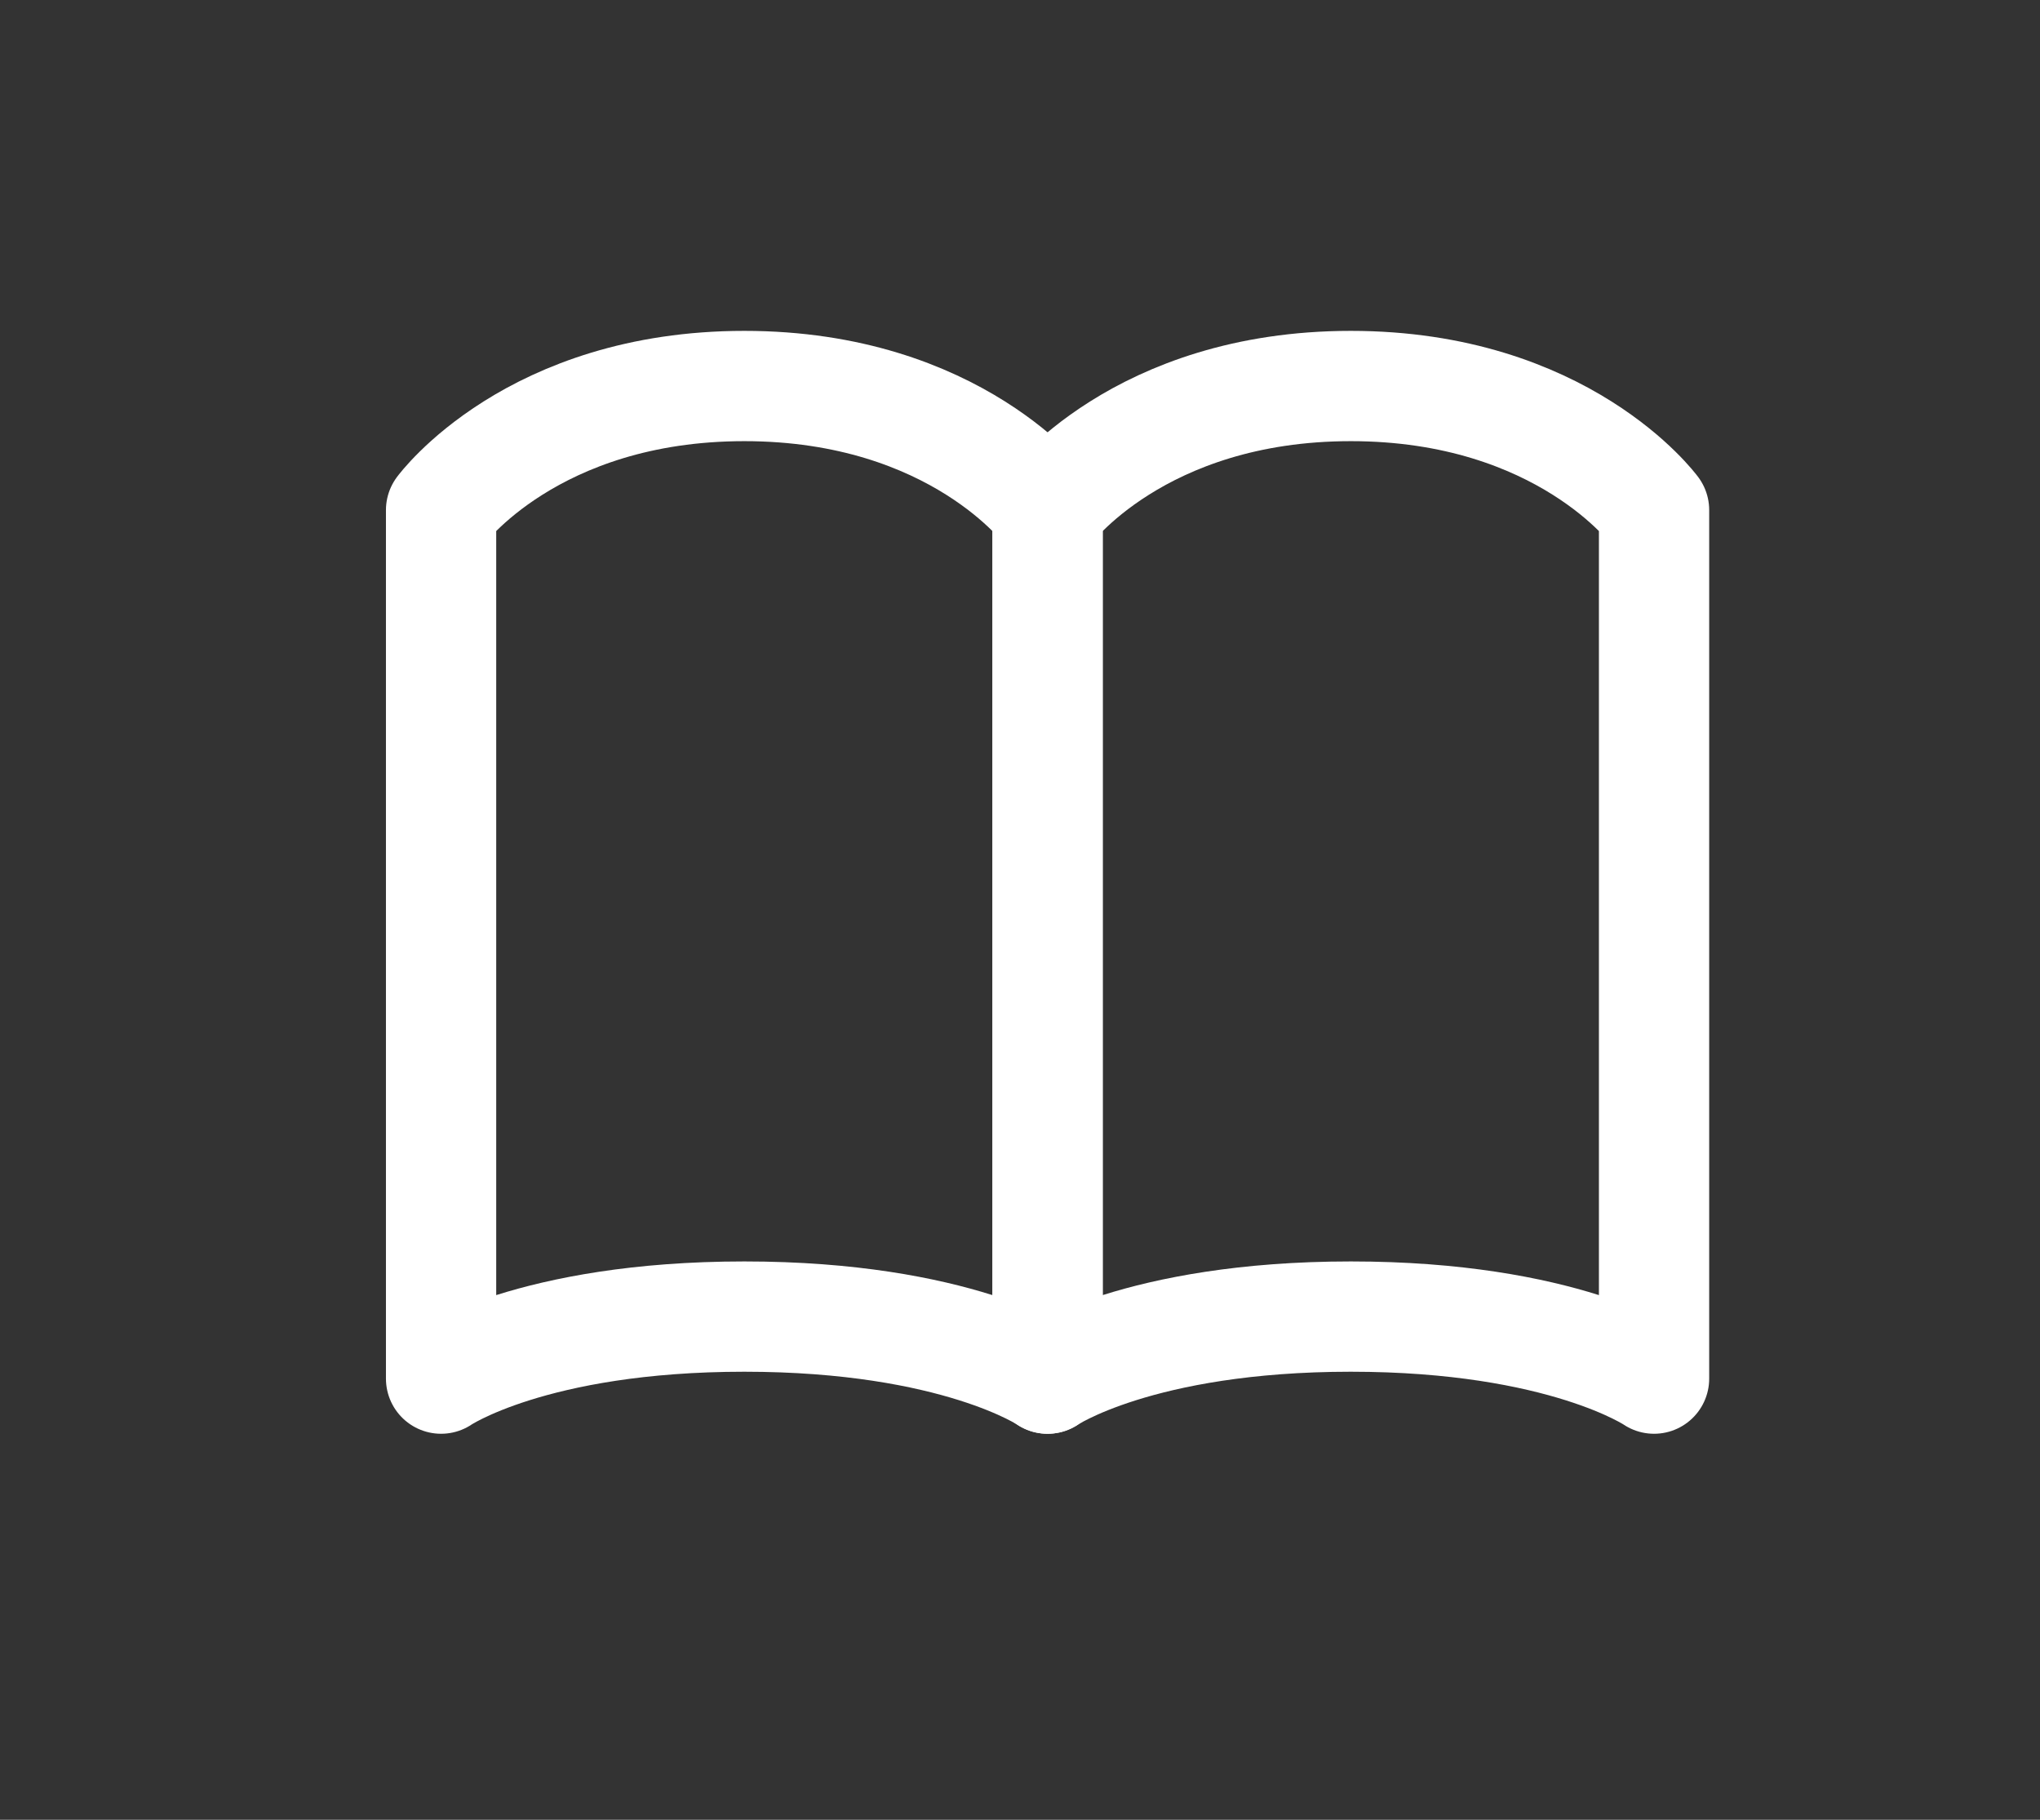 <svg width="37" height="33" viewBox="0 0 37 33" fill="none" xmlns="http://www.w3.org/2000/svg">
<rect x="0" y="0" width="37" height="33" fill="#333333" stroke="none"/>
<path d="M8 9.25C8 9.25 9.65 7 13.5 7C17.35 7 19 9.25 19 9.25V25C19 25 17.35 23.875 13.5 23.875C9.65 23.875 8 25 8 25V9.25Z" stroke="white" stroke-width="2" stroke-linecap="round" stroke-linejoin="round"/>
<path d="M19 9.25C19 9.25 20.65 7 24.5 7C28.35 7 30 9.25 30 9.25V25C30 25 28.35 23.875 24.5 23.875C20.65 23.875 19 25 19 25V9.25Z" stroke="white" stroke-width="2" stroke-linecap="round" stroke-linejoin="round"/>
</svg>
